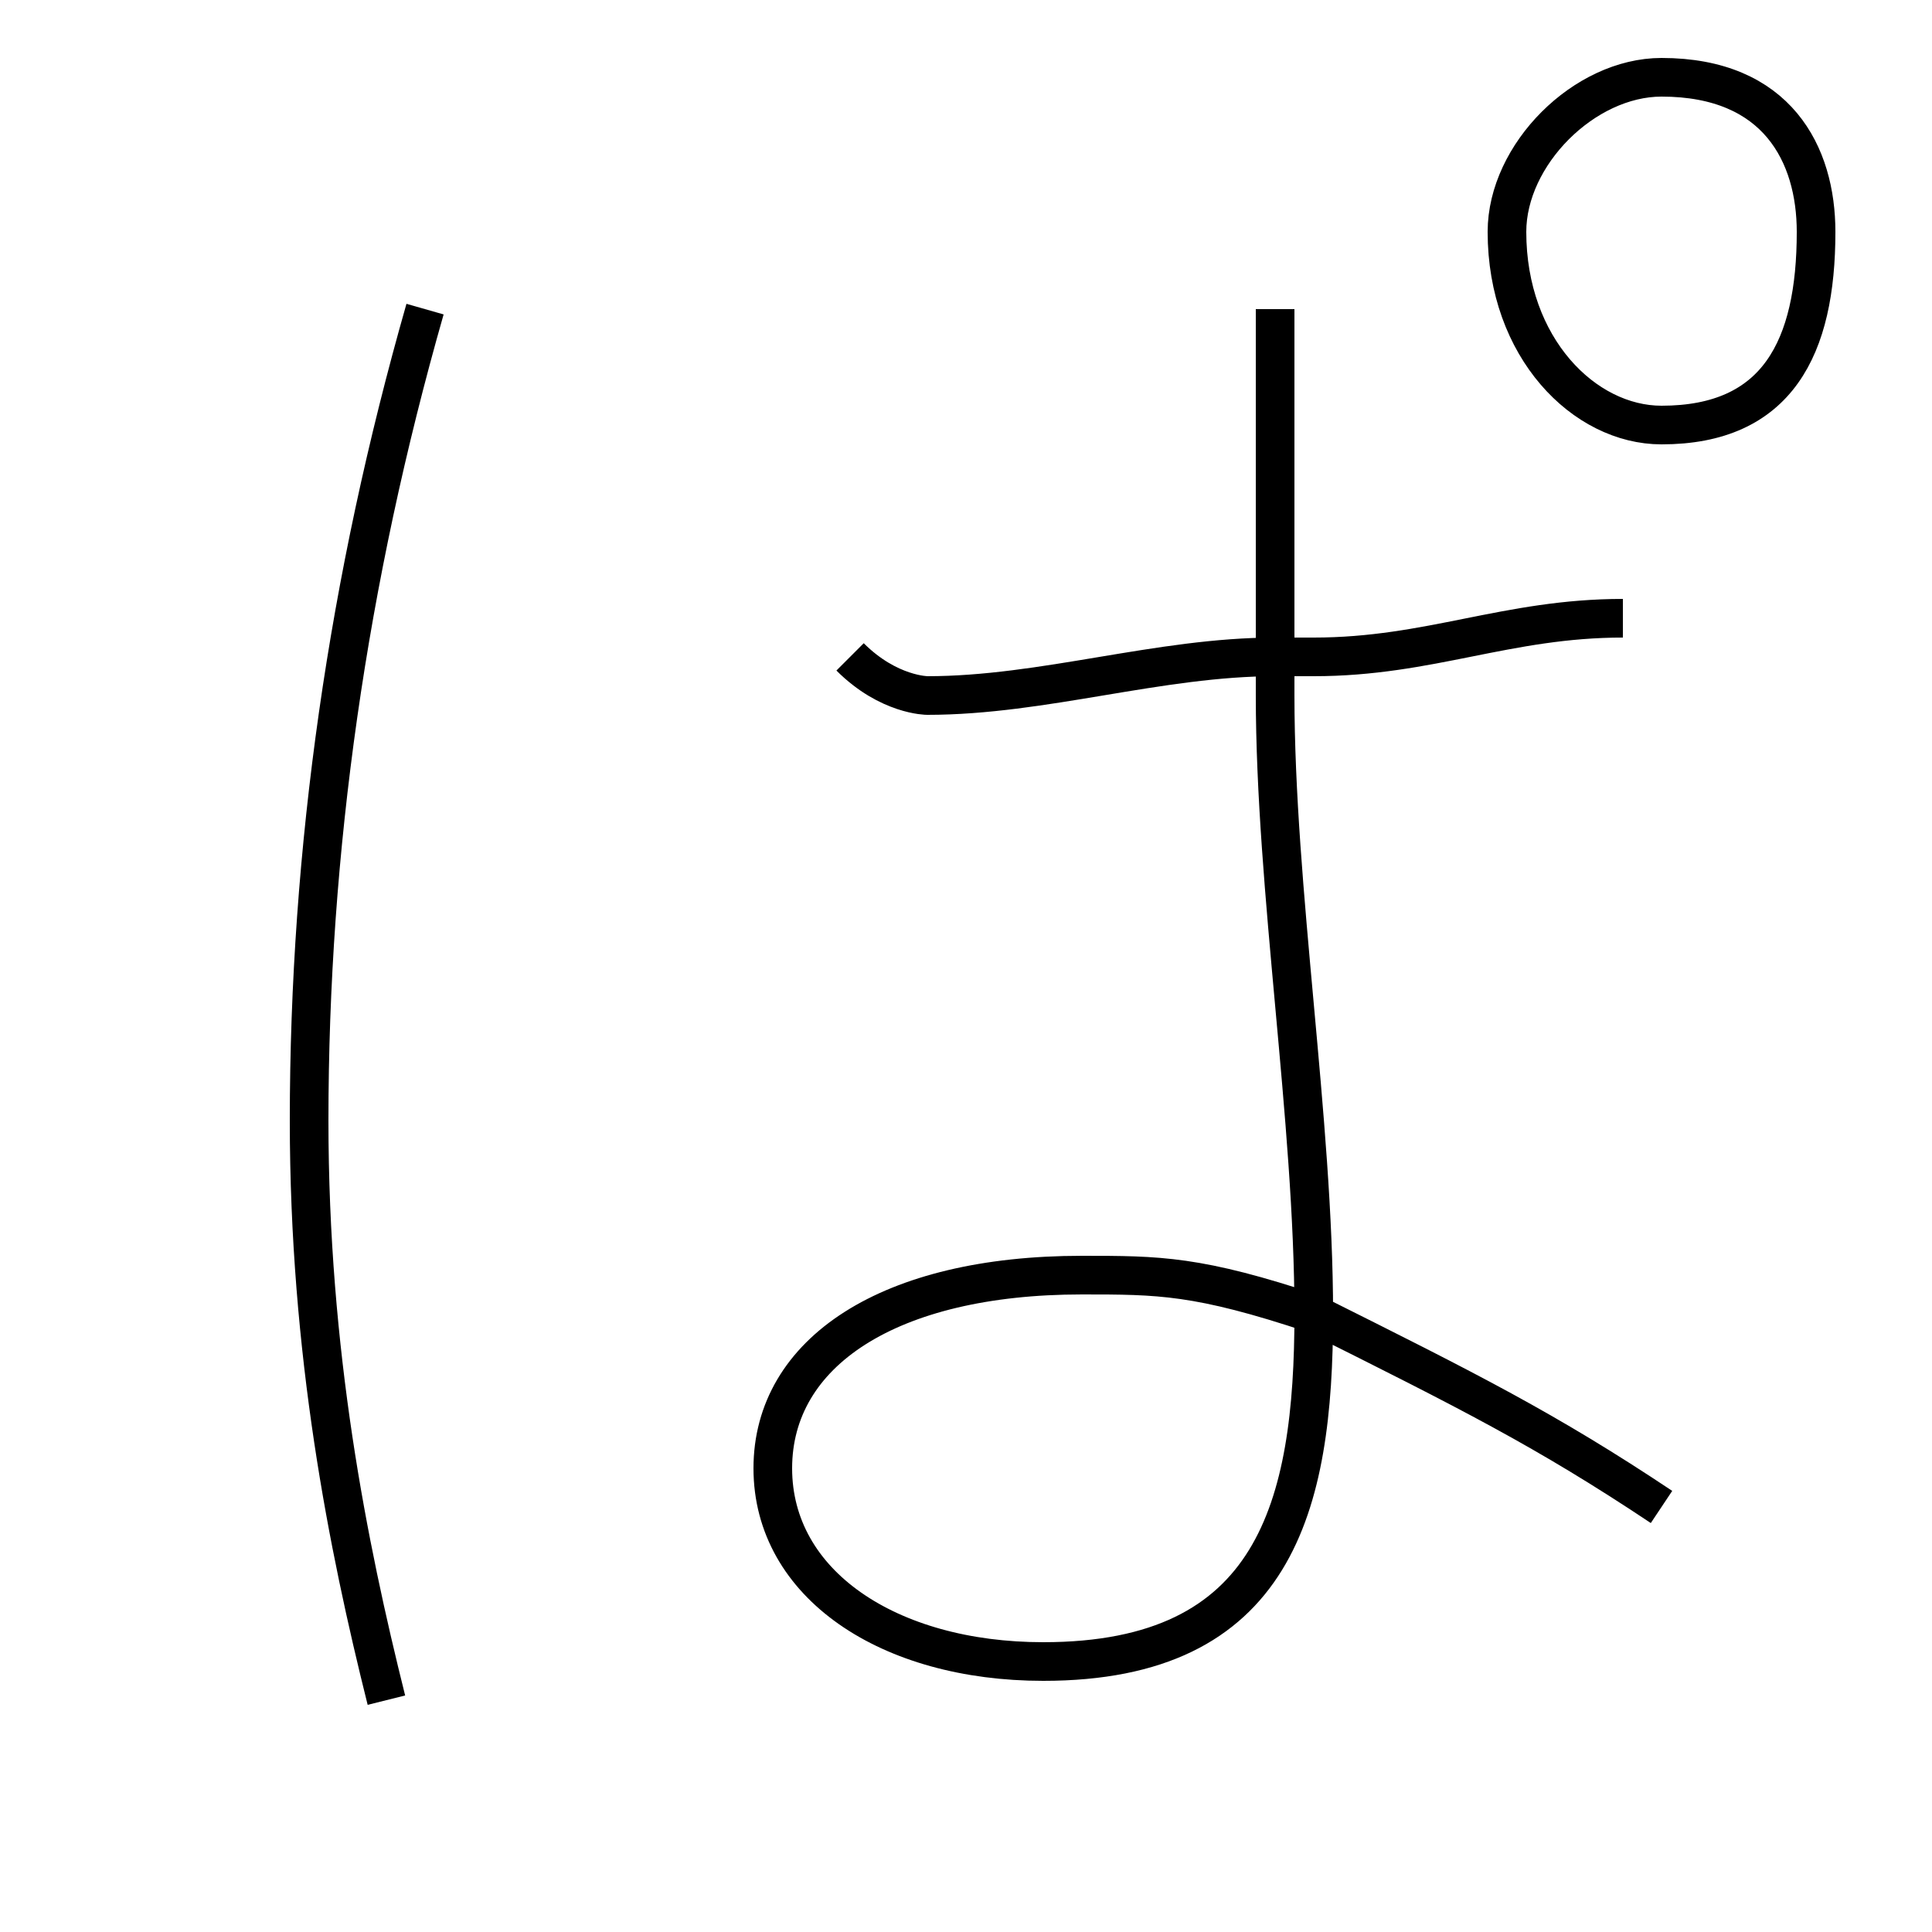 <?xml version='1.0' encoding='utf8'?>
<svg viewBox="0.0 -6.0 50.0 50.0" version="1.1" xmlns="http://www.w3.org/2000/svg">
<rect x="0.0" y="-6.0" width="50.0" height="50.0" fill="#808080" stroke="none"/>
<rect x="-1000" y="-1000" width="2000" height="2000" stroke="white" fill="white"/>
<g style="fill:white;stroke:#000000;  stroke-width:1">
<path d="M 47 -38 C 47 -40 46 -42 43 -42 C 41 -42 39 -40 39 -38 C 39 -35 41 -33 43 -33 C 46 -33 47 -35 47 -38 Z M 11 -36 C 9 -29 8 -22 8 -15 C 8 -9 9 -4 10 0 M 42 -28 C 39 -28 37 -27 34 -27 L 33 -27 C 30 -27 27 -26 24 -26 C 24 -26 23 -26 22 -27 M 33 -36 L 33 -31 C 33 -30 33 -29 33 -28 L 33 -26 C 33 -21 34 -15 34 -10 C 34 -5 33 -1 27 -1 C 23 -1 20 -3 20 -6 C 20 -9 23 -11 28 -11 C 30 -11 31 -11 34 -10 C 38 -8 40 -7 43 -5" transform="translate(0.0 38.0)" />
</g>
</svg>